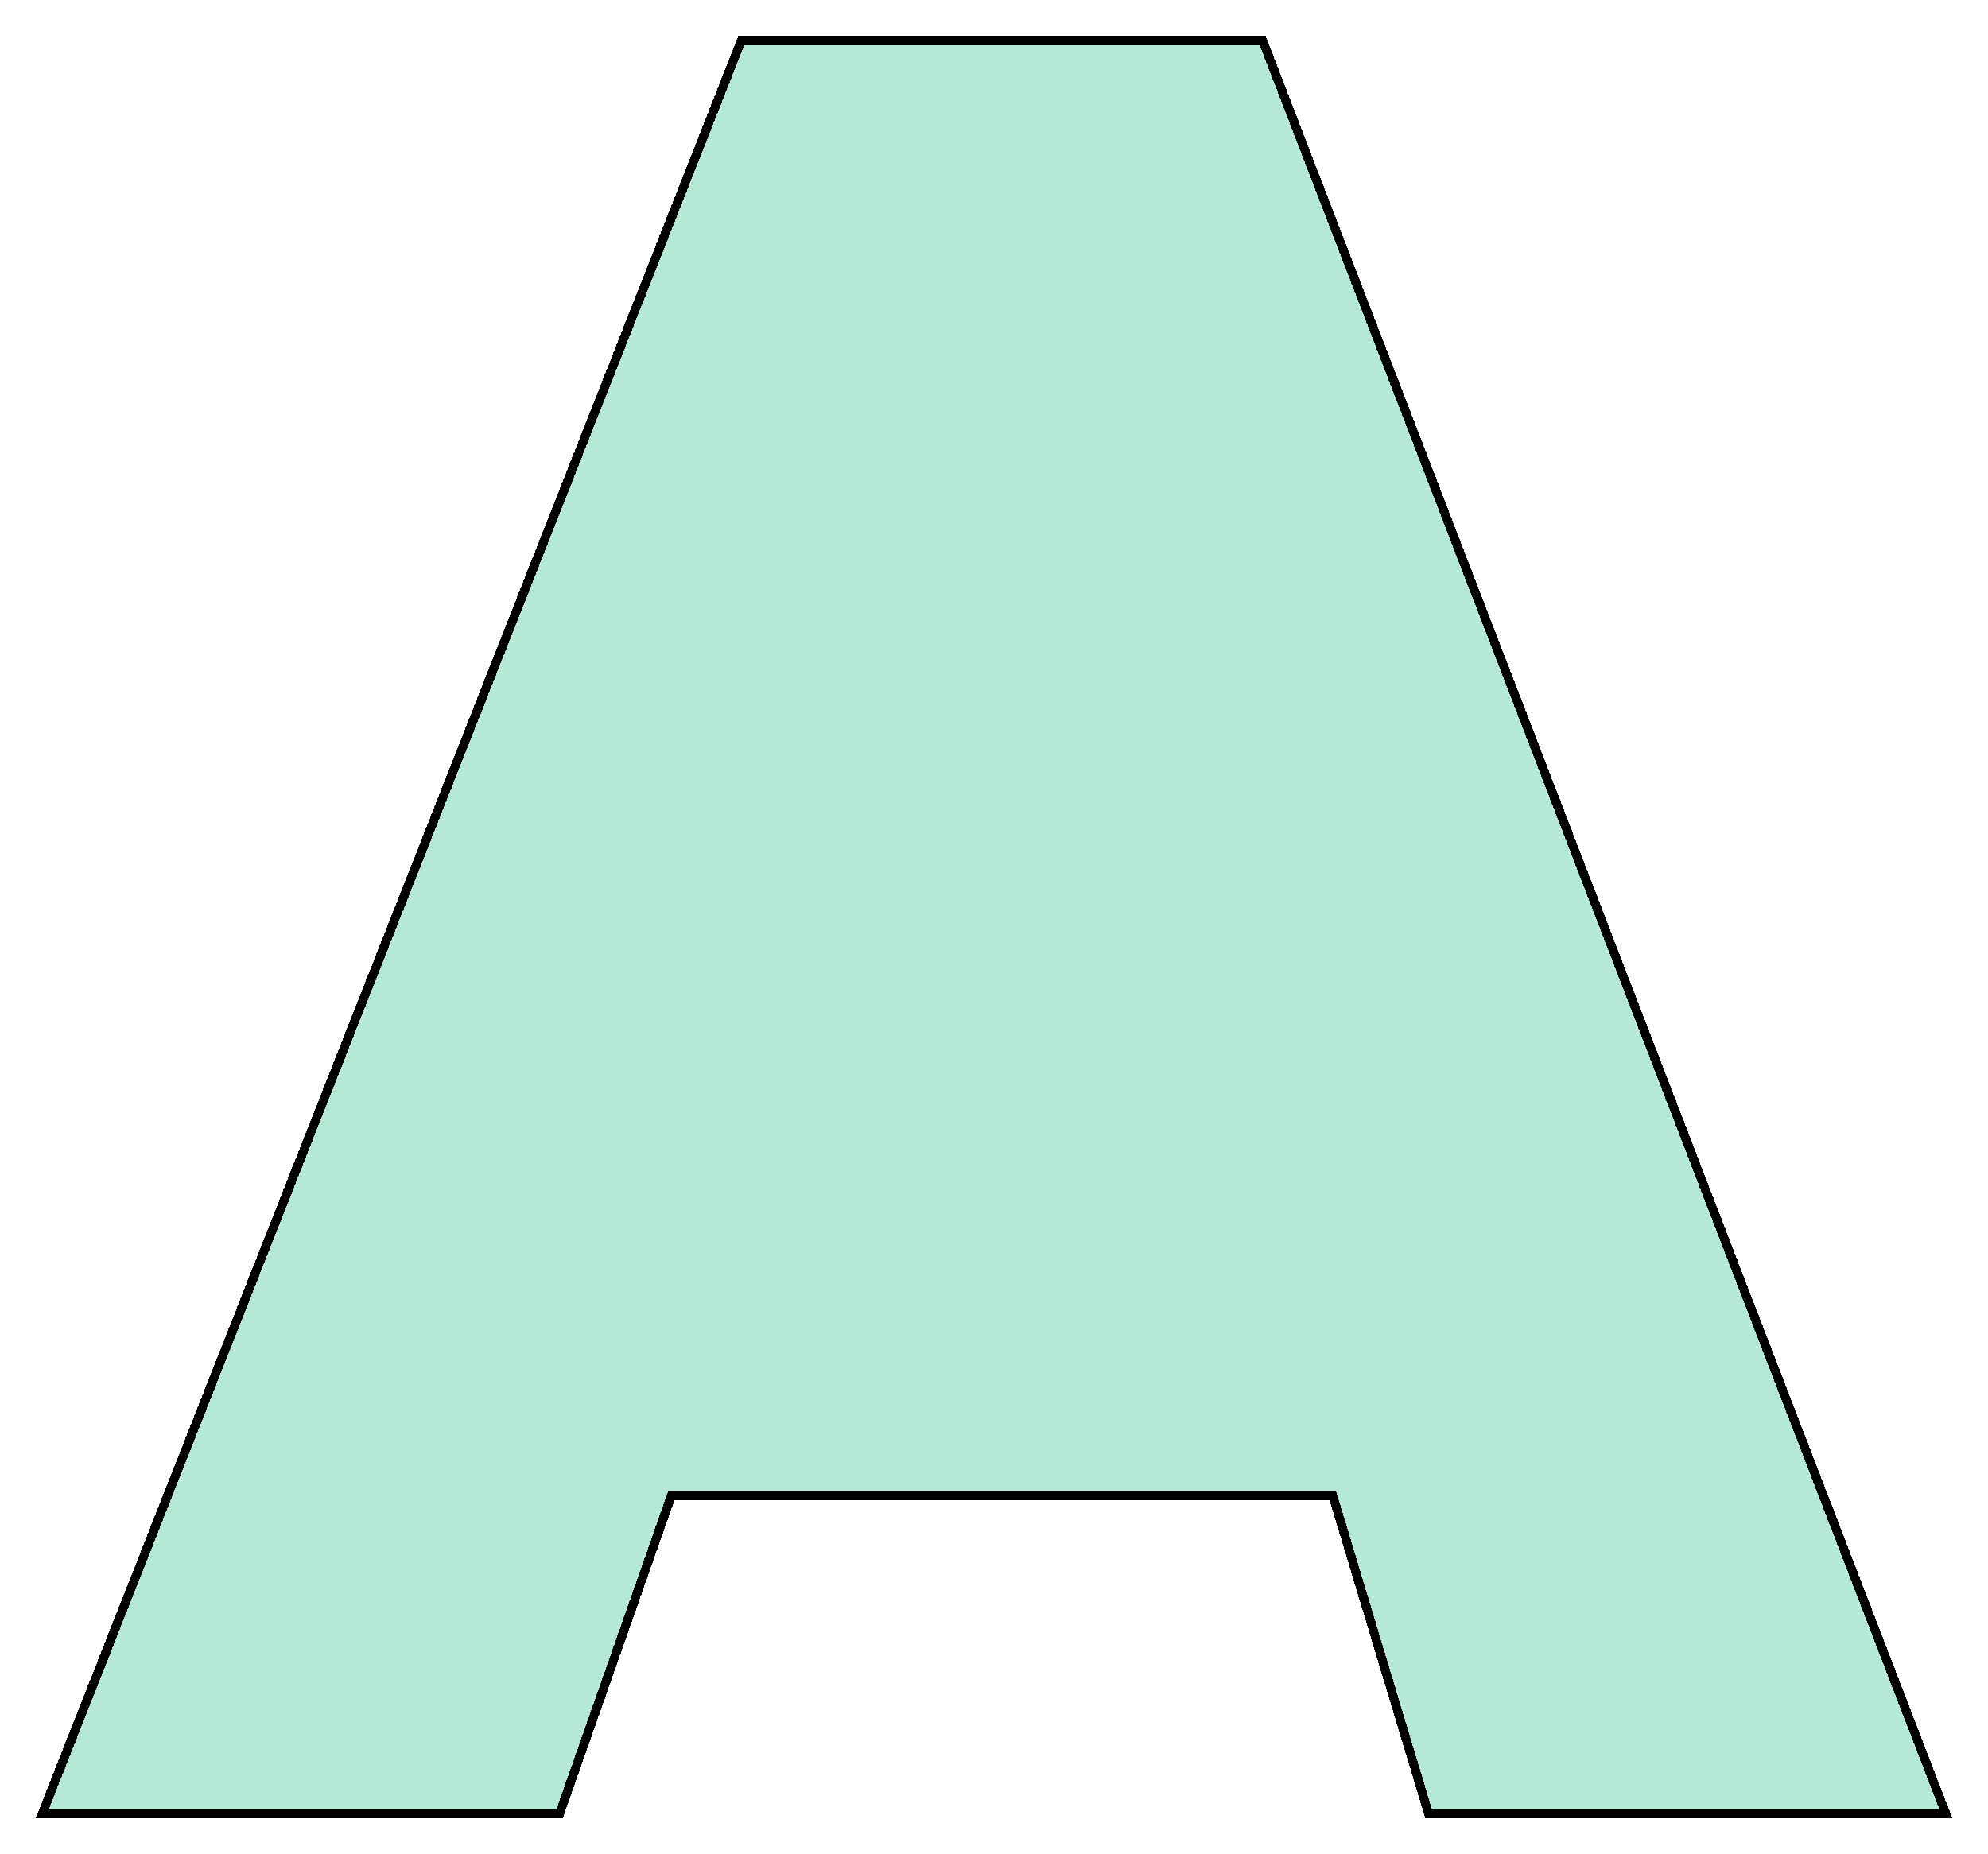 <svg width="223" height="208" viewBox="0 0 223 208" fill="none" xmlns="http://www.w3.org/2000/svg">
<rect width="1920" height="1080" transform="translate(-814 -379)"/>
<g filter="url(#filter0_d_0_1)">
<path d="M141.958 0L219 200H159.875L149.125 164.286H75.667L63.125 200H4L82.833 0H141.958Z" fill="#0CB673" fill-opacity="0.3" shape-rendering="crispEdges"/>
<path d="M149.604 164.142L149.497 163.786H149.125H75.667H75.312L75.195 164.12L62.771 199.5H4.735L83.174 0.5H141.615L218.272 199.5H160.247L149.604 164.142Z" stroke="black" shape-rendering="crispEdges"/>
</g>
<defs>
<filter id="filter0_d_0_1" x="0" y="0" width="223" height="208" filterUnits="userSpaceOnUse" color-interpolation-filters="sRGB">
<feFlood flood-opacity="0" result="BackgroundImageFix"/>
<feColorMatrix in="SourceAlpha" type="matrix" values="0 0 0 0 0 0 0 0 0 0 0 0 0 0 0 0 0 0 127 0" result="hardAlpha"/>
<feOffset dy="4"/>
<feGaussianBlur stdDeviation="2"/>
<feComposite in2="hardAlpha" operator="out"/>
<feColorMatrix type="matrix" values="0 0 0 0 0 0 0 0 0 0 0 0 0 0 0 0 0 0 0.25 0"/>
<feBlend mode="normal" in2="BackgroundImageFix" result="effect1_dropShadow_0_1"/>
<feBlend mode="normal" in="SourceGraphic" in2="effect1_dropShadow_0_1" result="shape"/>
</filter>
</defs>
</svg>
